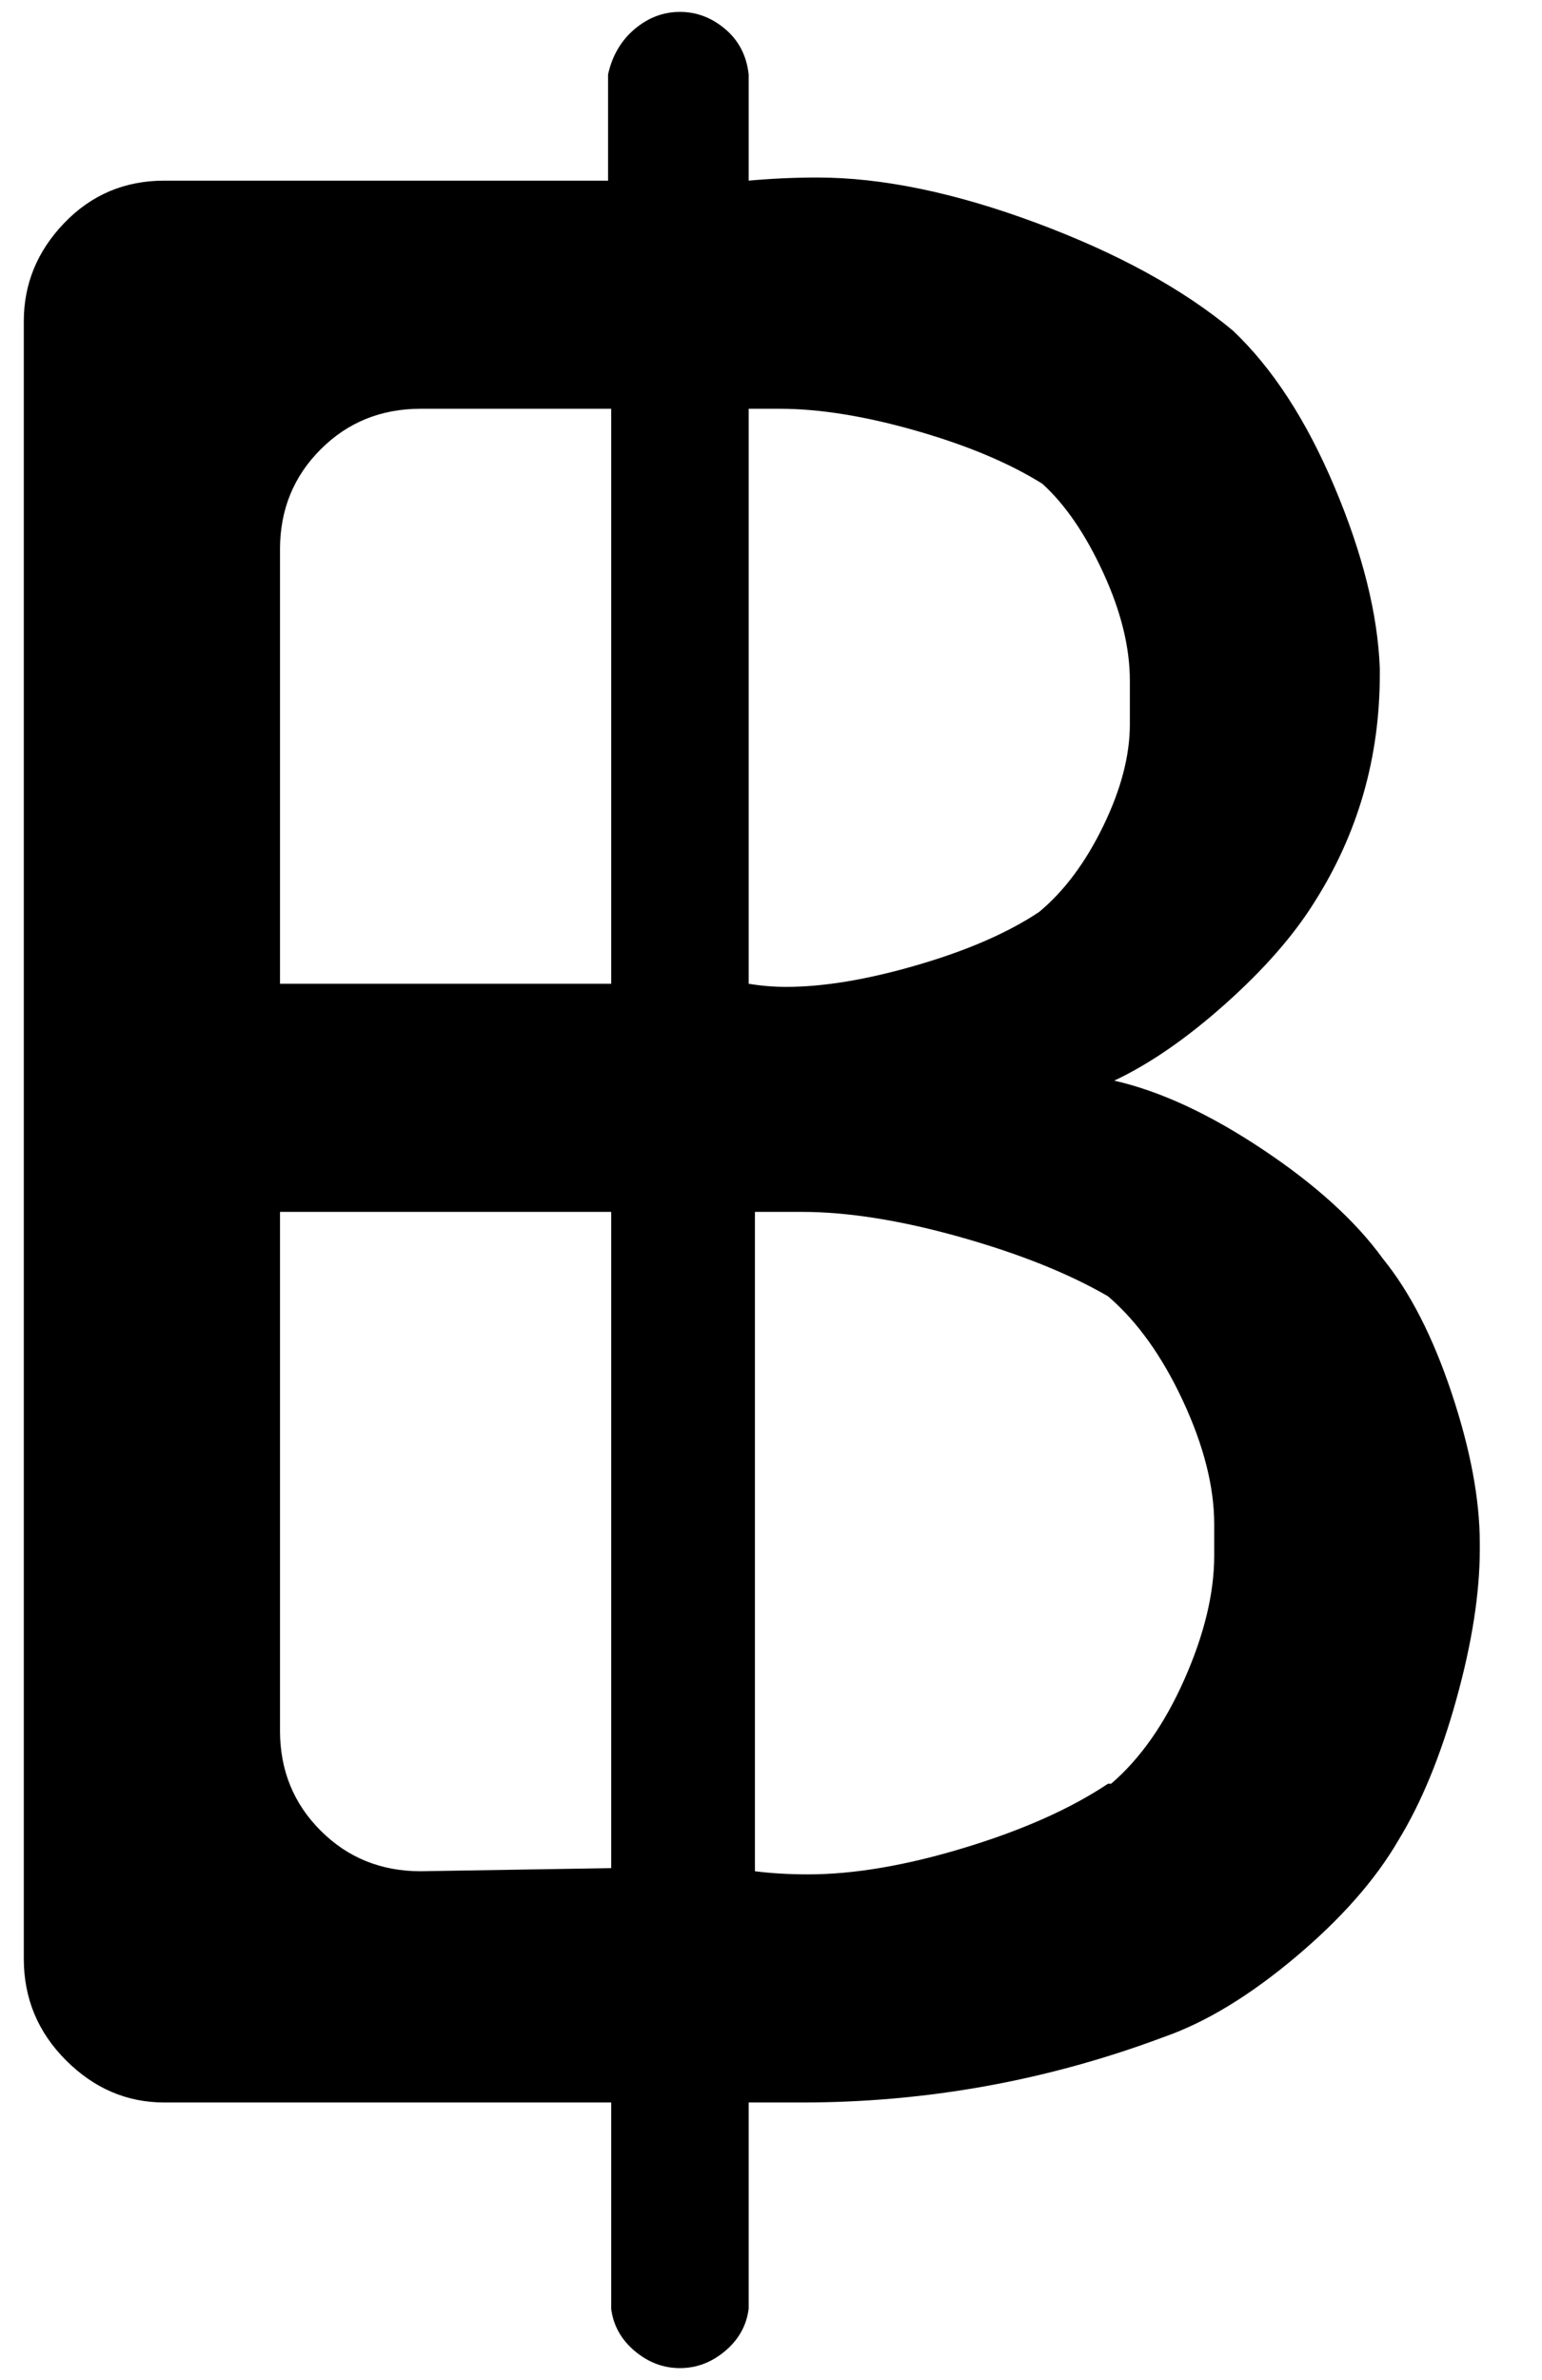 <?xml version="1.0" standalone="no"?>
<!DOCTYPE svg PUBLIC "-//W3C//DTD SVG 1.1//EN" "http://www.w3.org/Graphics/SVG/1.1/DTD/svg11.dtd" >
<svg xmlns="http://www.w3.org/2000/svg" xmlns:xlink="http://www.w3.org/1999/xlink" version="1.1" viewBox="-10 0 648 1000">
   <path fill="currentColor"
d="M571.154 528.886q17.069 21.009 28.886 56.459q11.817 35.451 11.817 63.024v1.312v1.313q0 27.572 -9.848 63.023t-24.29 59.085q-14.443 24.947 -43.329 49.237q-28.886 24.291 -55.147 33.481q-73.527 27.573 -152.308 27.573h-18.382
h-3.938v86.658q-1.313 10.504 -9.848 17.725q-8.534 7.222 -19.039 7.222q-10.504 0 -19.038 -7.222q-8.534 -7.221 -9.848 -17.725v-86.658h-187.759q-23.634 0 -41.359 -17.726t-17.726 -42.673v-686.697v-1.312
q0 -23.635 17.069 -41.359q17.069 -17.726 42.016 -17.726h186.446v-44.643q2.626 -11.816 11.16 -19.038t19.038 -7.222q10.505 0 19.039 7.222t9.848 19.038v44.643q14.442 -1.313 28.886 -1.313q40.703 0 91.909 19.039
q51.207 19.038 82.72 45.298q24.946 23.634 42.672 65.65q17.726 42.016 19.039 76.153v2.626q0 52.52 -27.573 95.849q-13.13 21.008 -37.421 42.673q-24.29 21.664 -46.611 32.168q28.886 6.565 62.367 28.887
q33.481 22.32 50.551 45.954zM107.666 230.836v182.507h139.178v-241.592h-80.093q-24.947 0 -42.016 17.068q-17.069 17.069 -17.069 42.017zM166.751 786.233l80.093 -1.312v-275.729h-139.178v217.957q0 24.947 17.069 42.017
q17.068 17.068 42.016 17.068zM304.616 171.751v241.592q7.878 1.312 15.756 1.312q23.634 0 55.145 -9.19q31.512 -9.191 51.207 -22.321q15.756 -13.13 26.916 -36.107q11.161 -22.977 11.161 -42.673v-9.19v-9.191
q0 -21.008 -11.161 -45.298q-11.16 -24.291 -25.602 -37.421q-21.009 -13.13 -53.177 -22.321q-32.169 -9.19 -57.115 -9.19h-13.13zM455.61 749.47h1.313q18.382 -15.756 30.855 -43.985t12.474 -51.863v-5.252v-7.878
q0 -23.634 -13.131 -51.863q-13.13 -28.23 -31.512 -43.985q-24.946 -14.443 -62.367 -24.947q-37.42 -10.504 -66.307 -10.504h-19.694v277.042q10.504 1.313 22.32 1.313q28.887 0 65.65 -11.161q36.764 -11.16 60.398 -26.916z" />
</svg>
